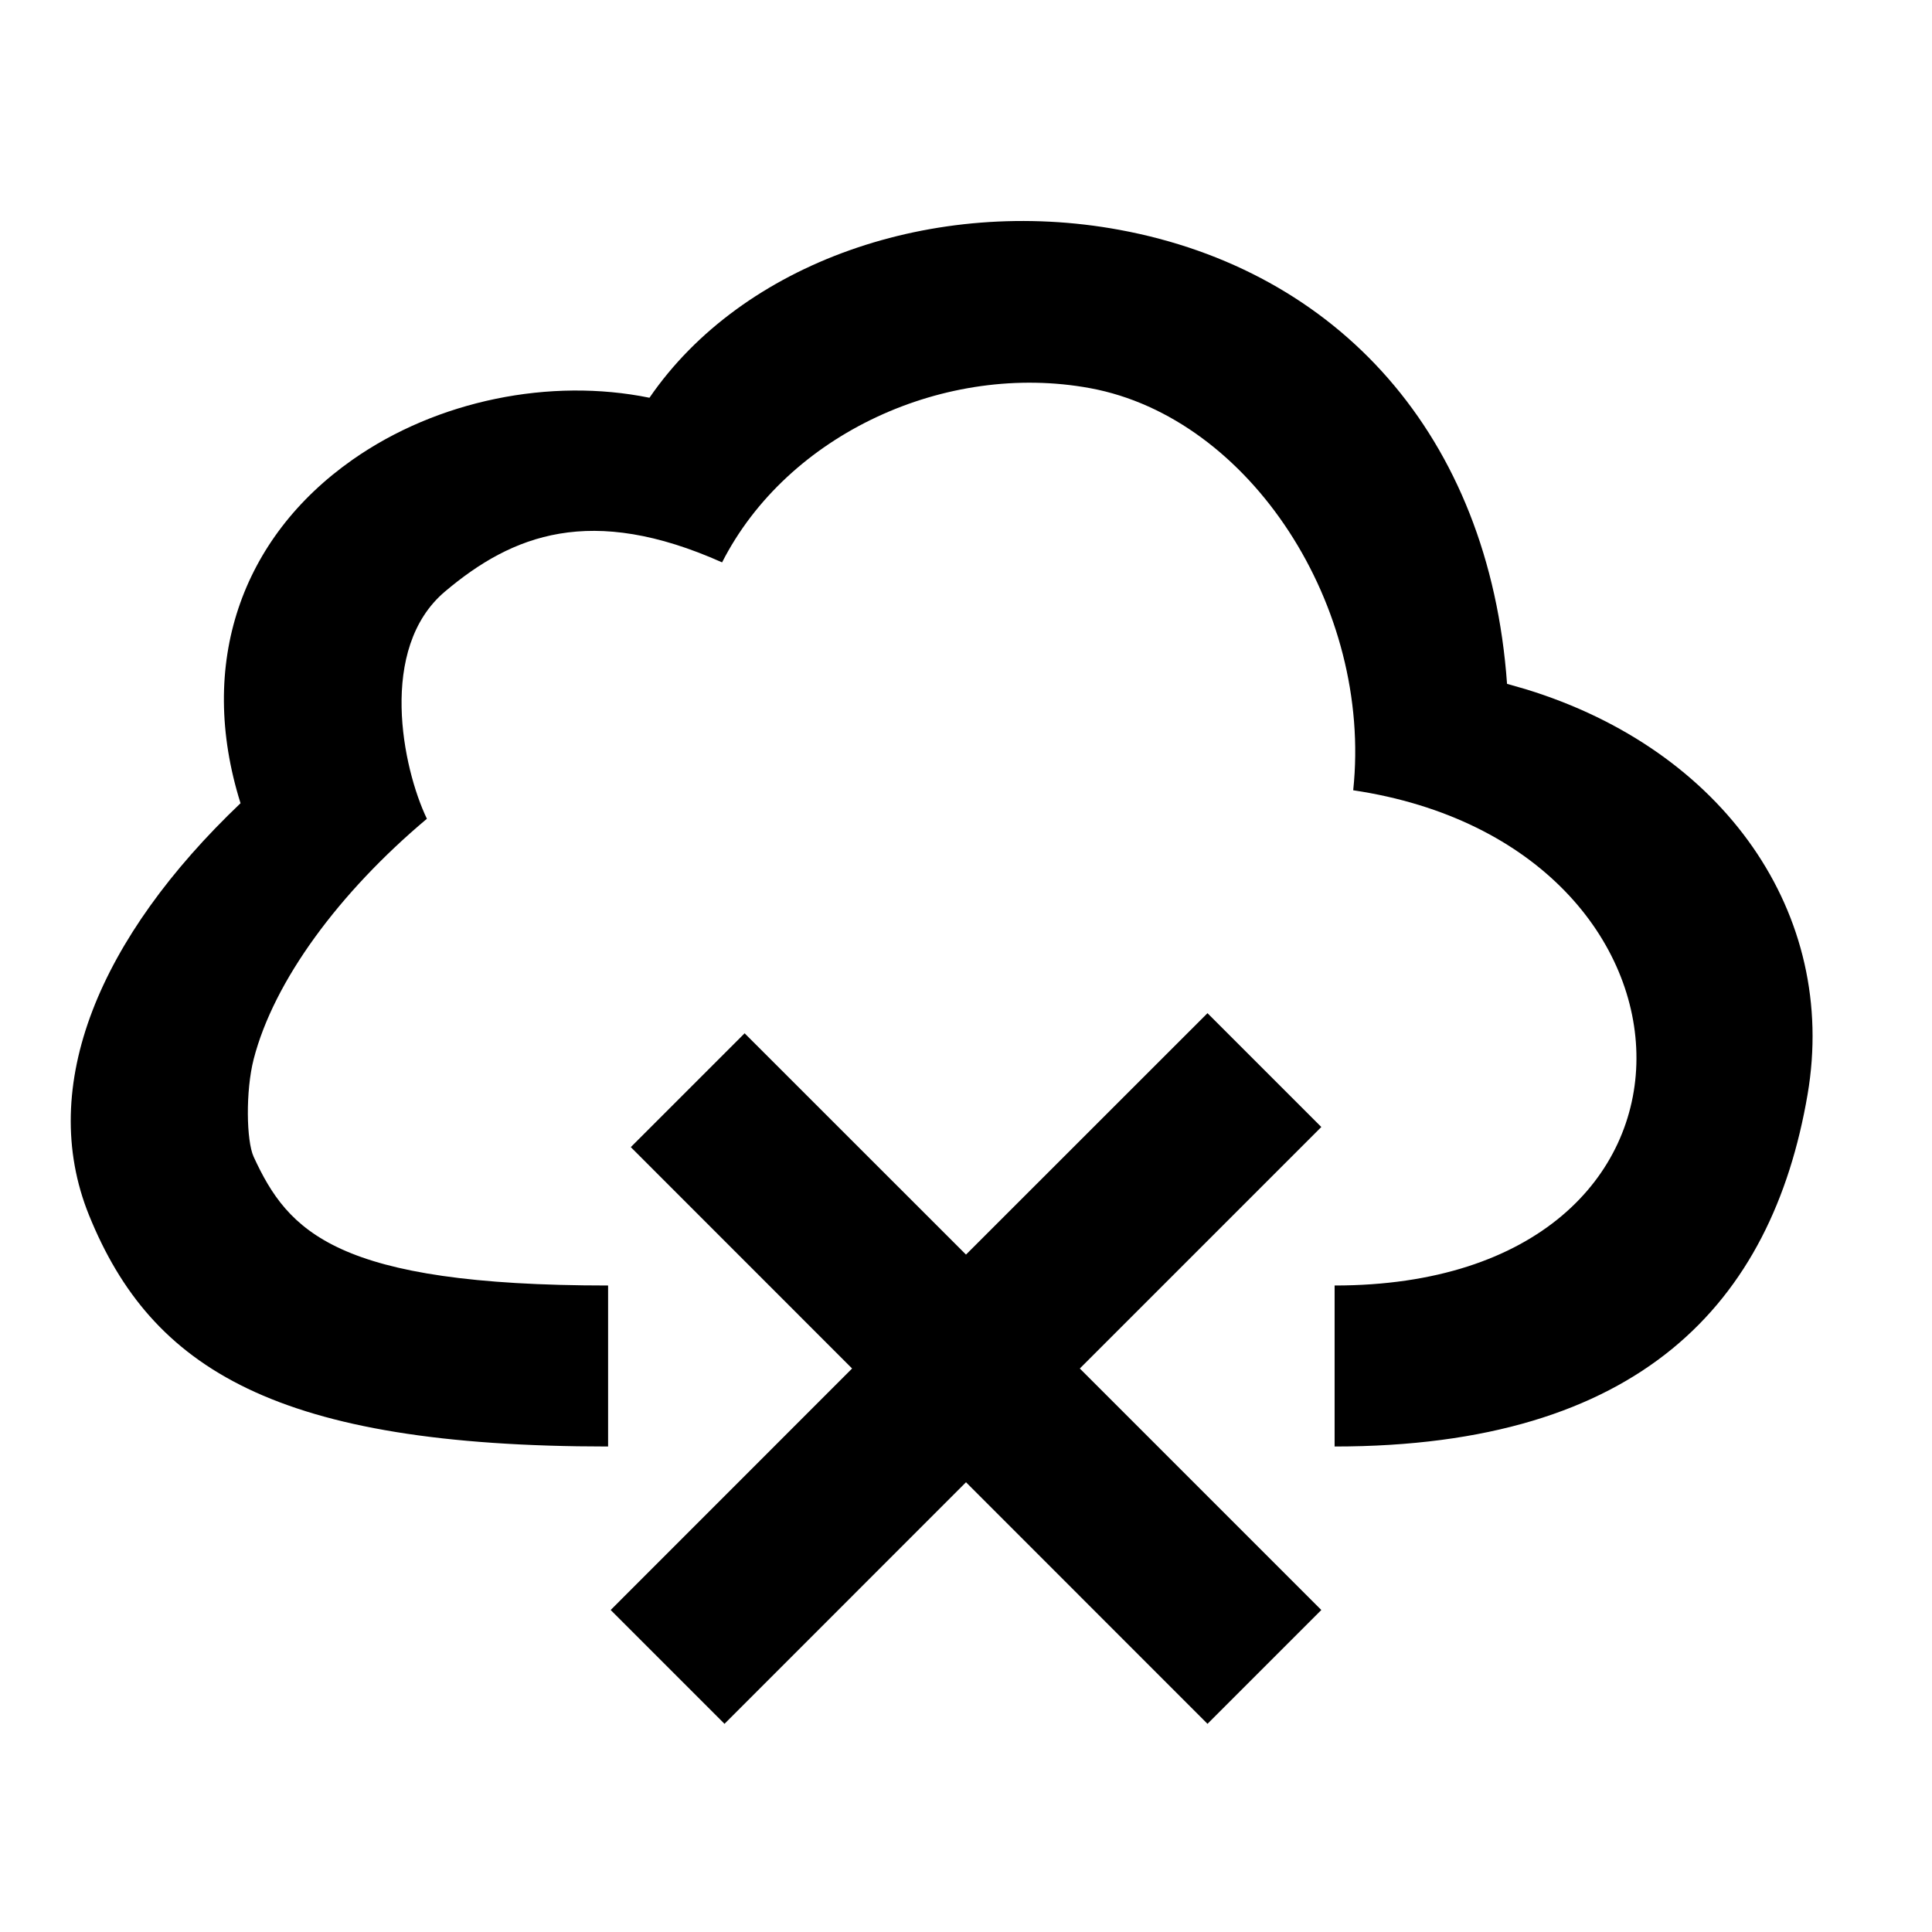 <svg width="24" height="24" viewBox="0 0 24 24" fill="none" xmlns="http://www.w3.org/2000/svg">
<path d="M15 12.586L16.414 14L13.414 17L16.414 20L15 21.414L12 18.413L9 21.414L7.586 20L10.585 17L7.836 14.25L9.25 12.836L12 15.585L15 12.586ZM8.068 4.941C9.222 3.259 11.603 2.431 13.905 2.855C16.611 3.354 18.5 5.4 18.721 8.495L18.955 8.562C21.416 9.316 22.839 11.353 22.454 13.598C22.01 16.19 20.372 17.969 16.579 17.969V15.969C21.633 15.969 21.447 10.509 16.81 9.817C17.051 7.54 15.531 5.189 13.542 4.822C11.753 4.492 9.785 5.386 8.97 6.986C7.341 6.259 6.365 6.641 5.528 7.348C4.692 8.054 5.001 9.542 5.303 10.171C4.214 11.086 3.402 12.184 3.151 13.158C3.05 13.553 3.06 14.172 3.151 14.37C3.579 15.298 4.167 15.969 7.554 15.969V17.969C3.437 17.969 1.882 17.01 1.106 15.096C0.454 13.486 1.243 11.639 2.988 9.978C2.444 8.244 2.997 6.681 4.379 5.711C5.433 4.971 6.838 4.69 8.068 4.941Z" fill="black"/>
</svg>
